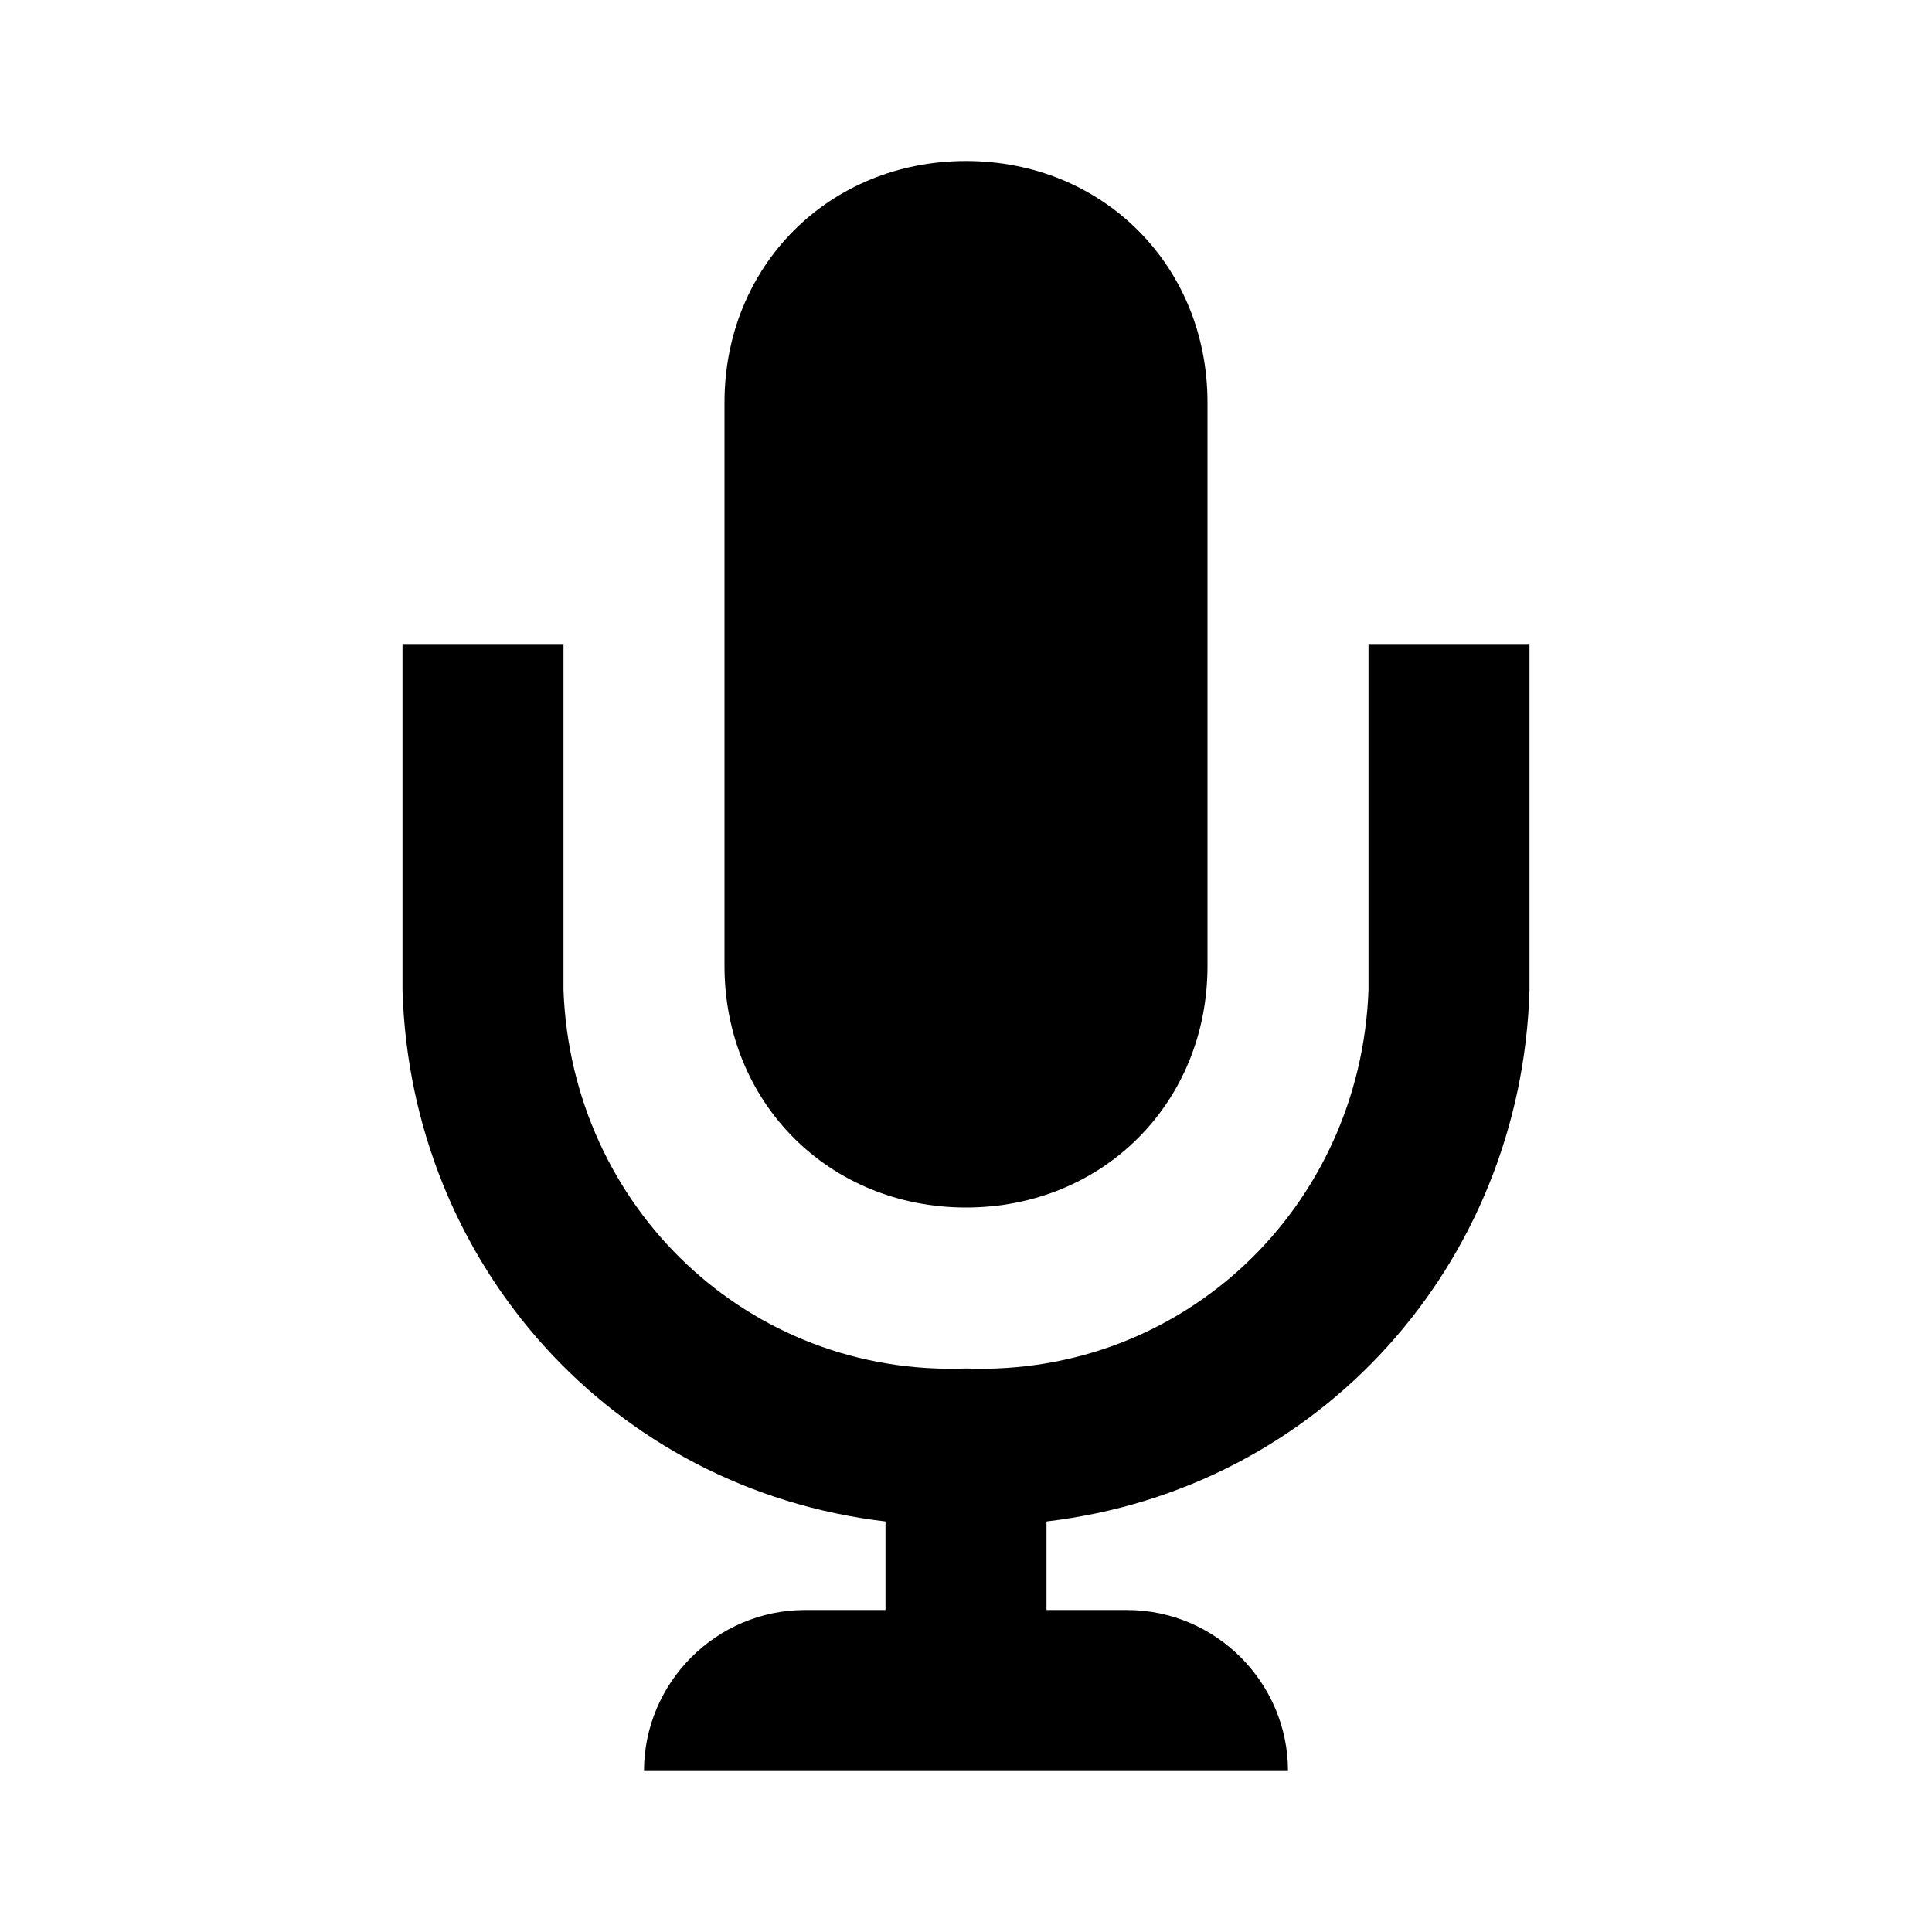 <svg xmlns="http://www.w3.org/2000/svg" viewBox="0 0 24 24"><path d="M12 2c1.7 0 3 1.3 3 3v7c0 1.7-1.3 3-3 3s-3-1.3-3-3V5c0-1.7 1.3-3 3-3zm5 6v4.3c-.1 2.7-2.3 4.8-5 4.7-2.7.1-4.9-2-5-4.7V8H5v4.3c.1 3.4 2.6 6.2 6 6.6V20h-1c-1.1 0-2 .9-2 2h8c0-1.1-.9-2-2-2h-1v-1.1c3.4-.4 5.9-3.2 6-6.6V8h-2z"/></svg>